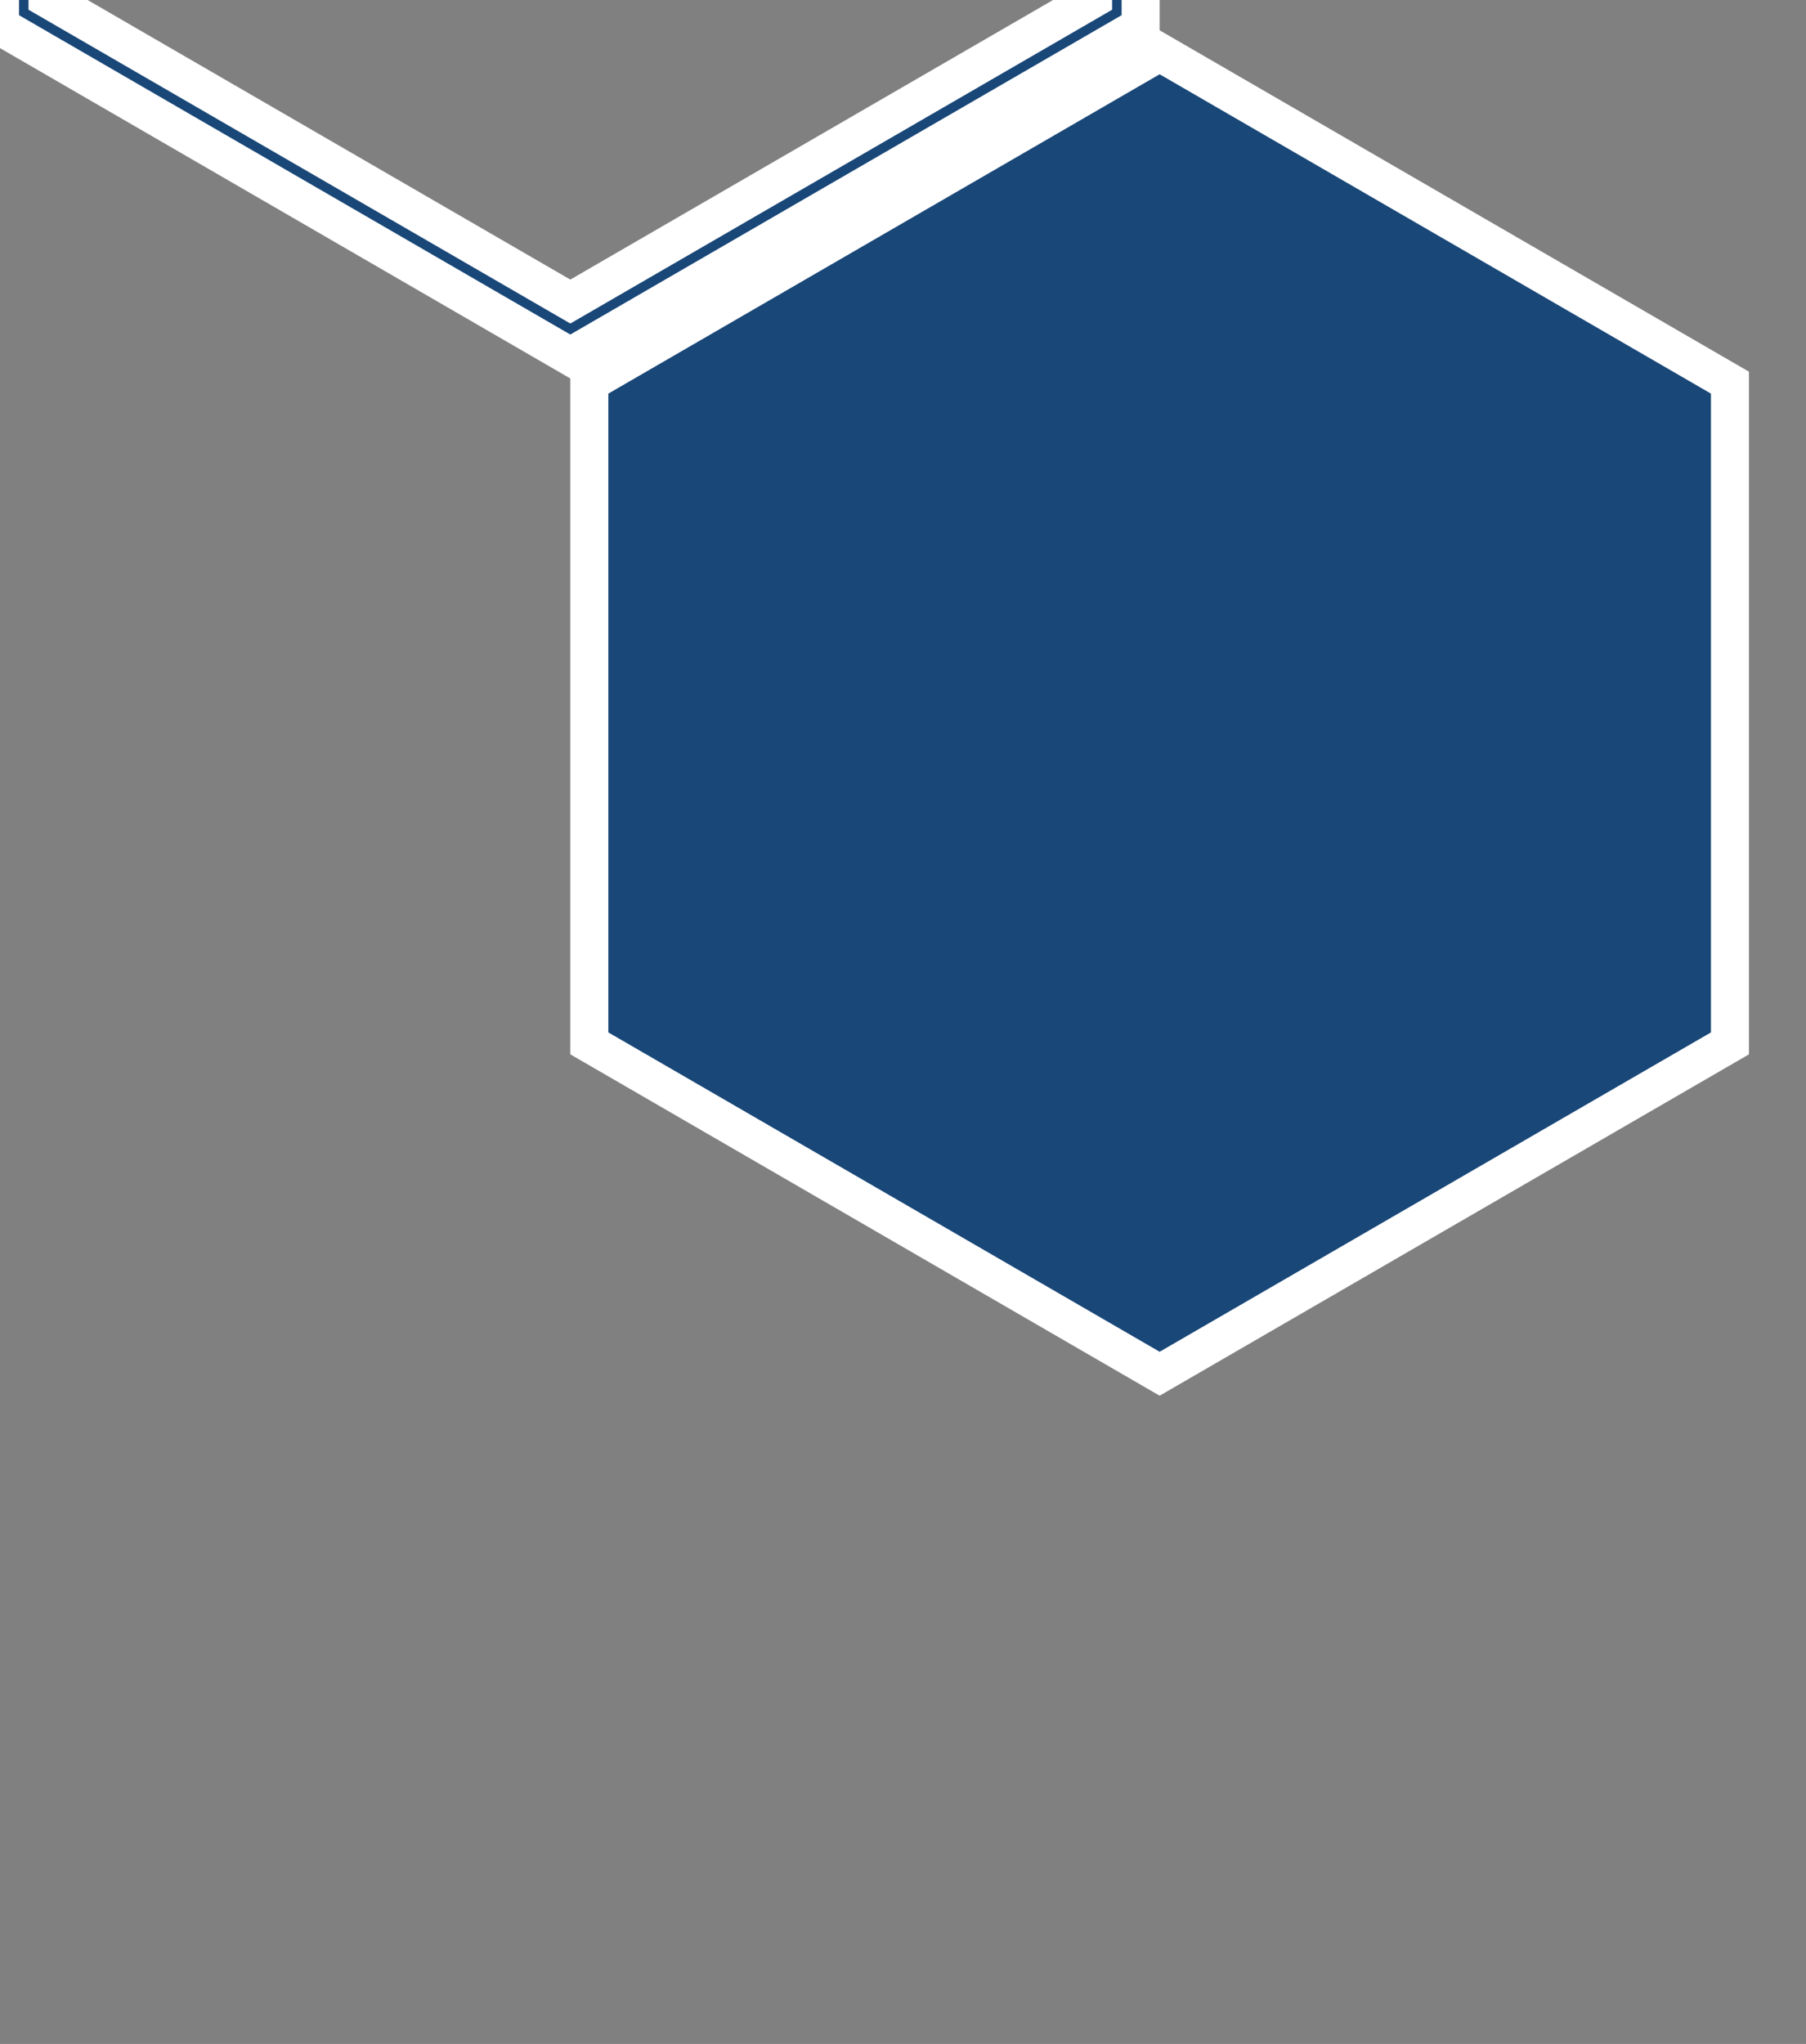 <svg id="Layer_1" data-name="Layer 1" xmlns="http://www.w3.org/2000/svg" viewBox="0 0 190 215">

<rect x="0" y="0" width="190" height="215" fill="#808080" stroke="none"/>

<defs>

<style>
  .cls-1{
    fill:#194777;
    stroke: white;
    stroke-width: 3pt;
  }
</style>

</defs><title>tidy-packages-back</title><path class="cls-1" d="M60-95.72l55,31.85V-.13L60,31.72,5-.13V-63.87L60-95.72m0-5.78L0-66.75V2.75L60,37.5,120,2.75v-69.5Z"/><polygon class="cls-1" points="182 109.75 182 40.25 122 5.5 62 40.25 62 109.75 122 144.5 182 109.75"/></svg>
